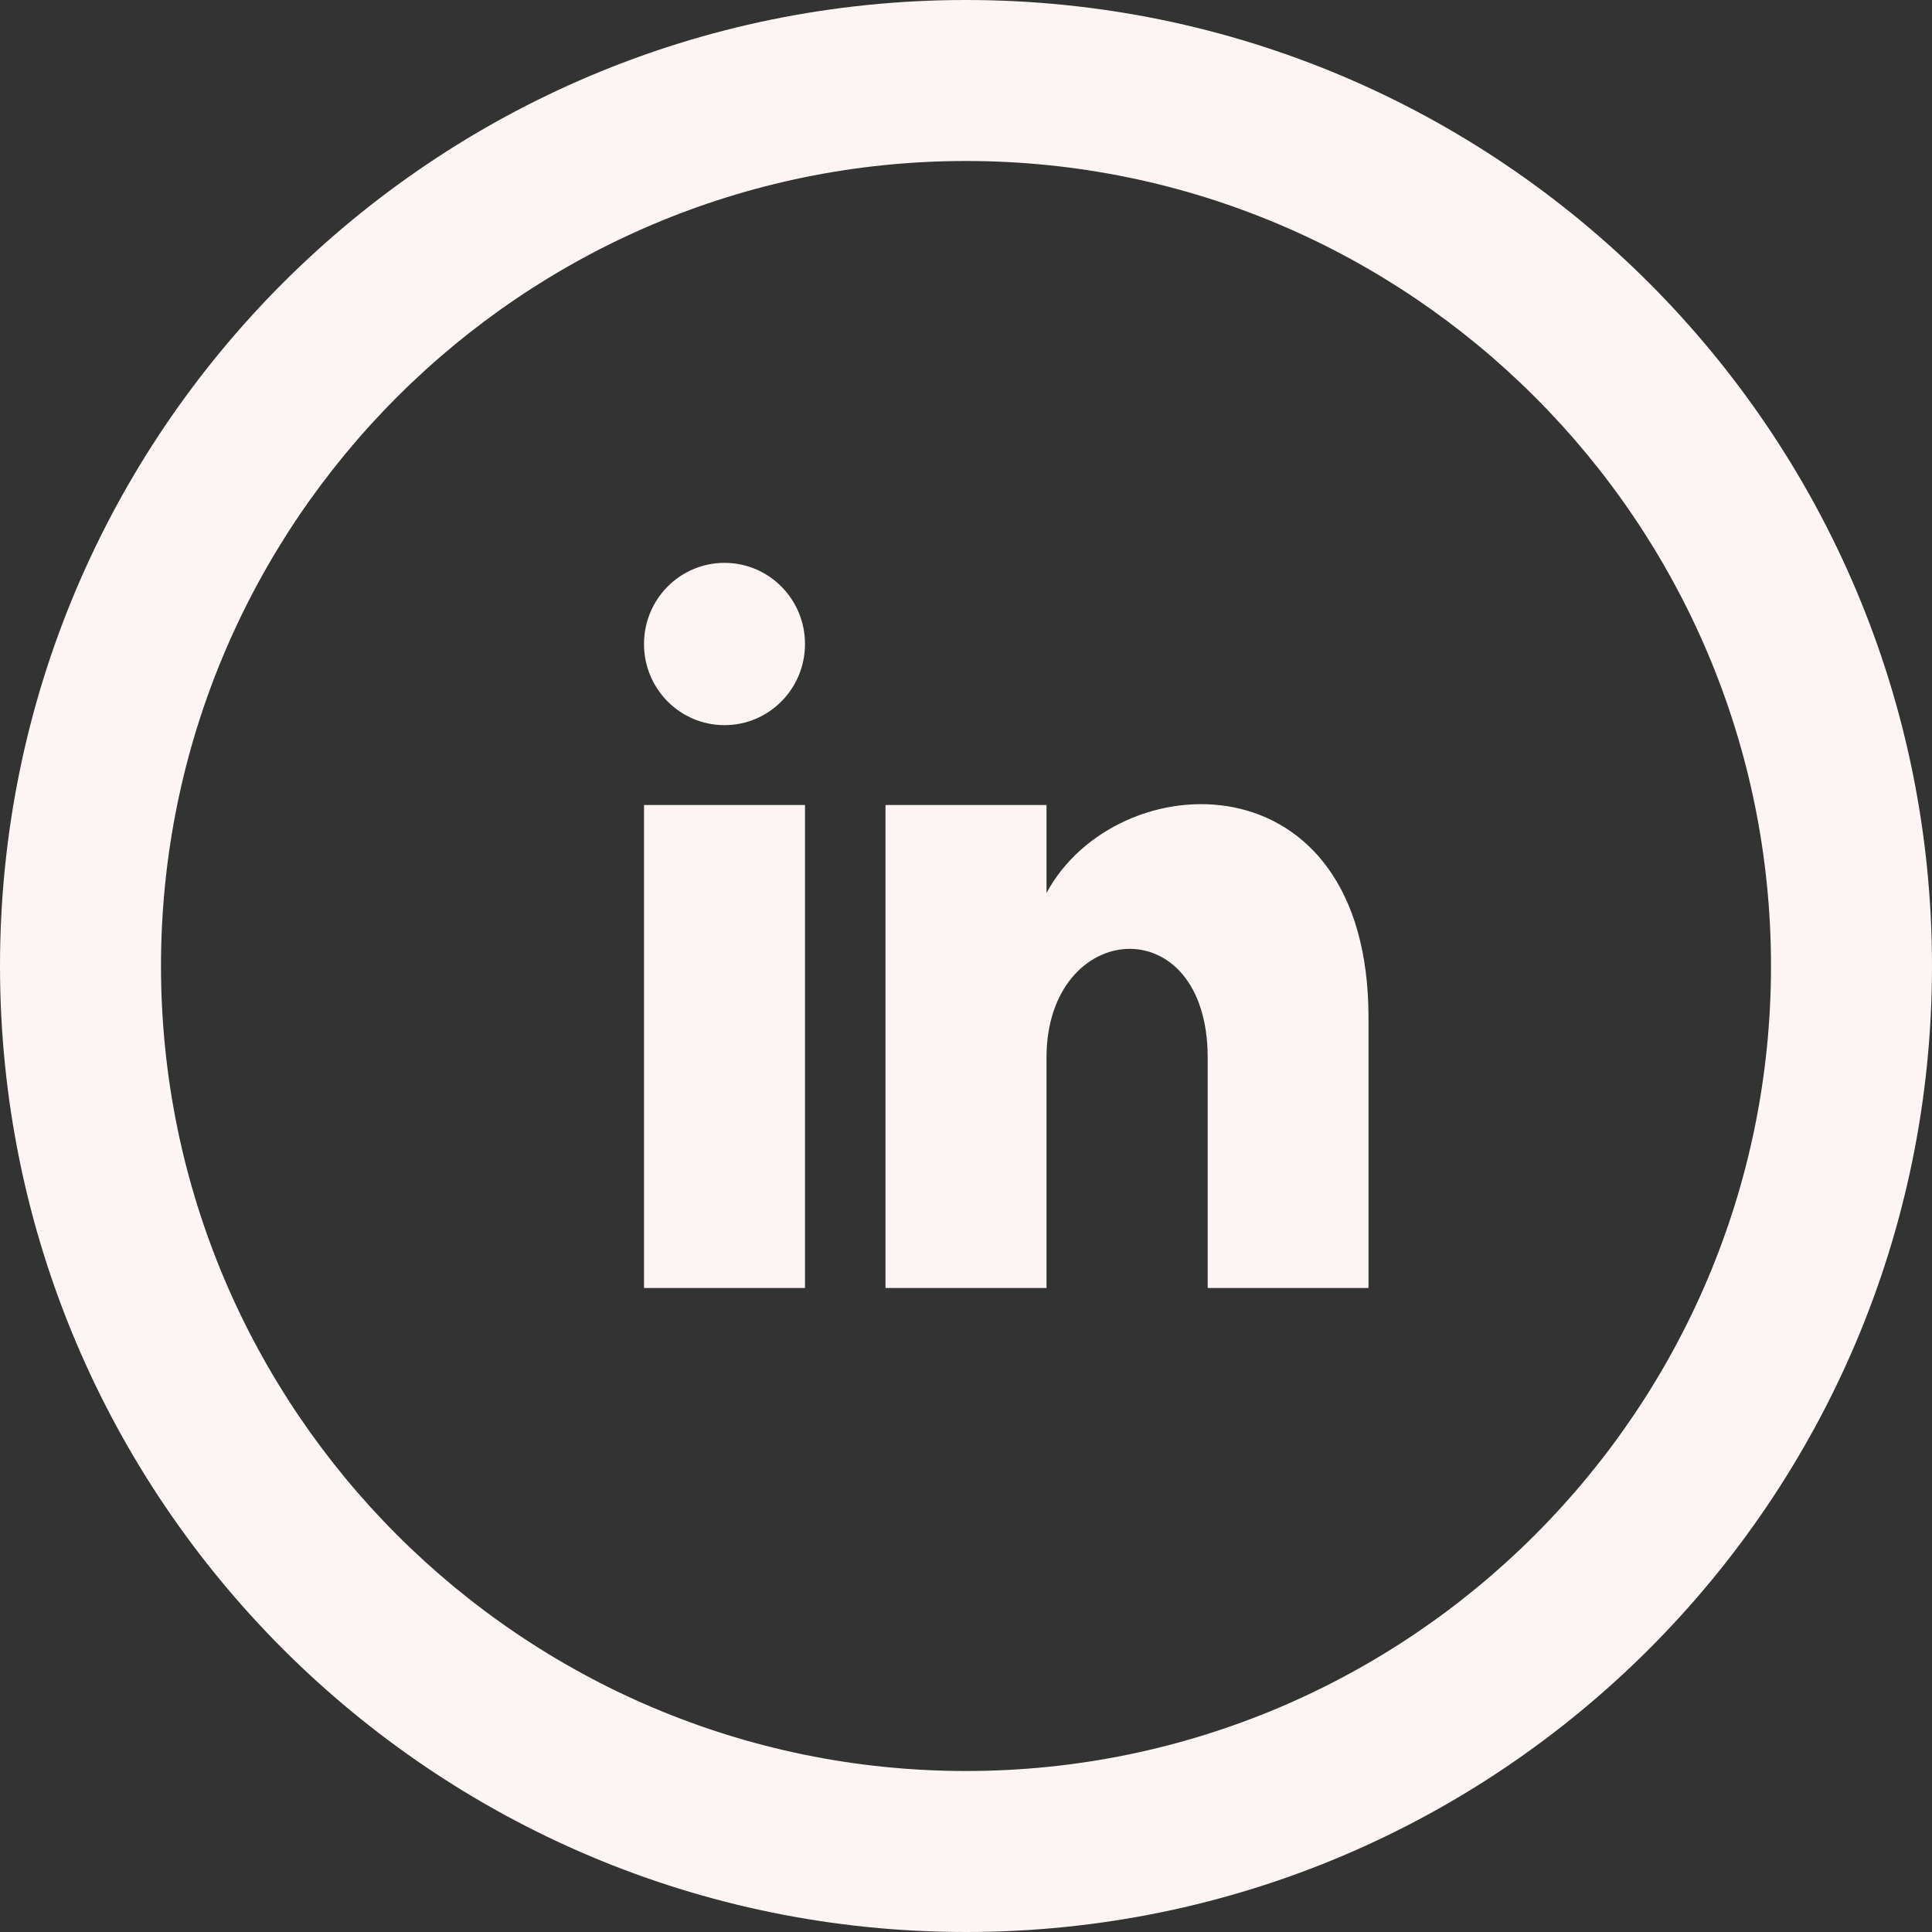 <svg width="30" height="30" viewBox="0 0 30 30" fill="none" xmlns="http://www.w3.org/2000/svg">
<rect x="0" y="0" width="30" height="30" fill="#333333" stroke="none"/>
<path d="M15 2.5C21.892 2.5 27.5 8.107 27.5 15C27.5 21.892 21.892 27.5 15 27.5C8.107 27.5 2.5 21.892 2.5 15C2.5 8.107 8.107 2.5 15 2.5ZM15 0C6.716 0 0 6.716 0 15C0 23.284 6.716 30 15 30C23.284 30 30 23.284 30 15C30 6.716 23.284 0 15 0ZM12.5 10C12.5 10.696 11.941 11.26 11.25 11.26C10.559 11.26 10 10.697 10 10C10 9.304 10.559 8.74 11.25 8.74C11.941 8.74 12.5 9.305 12.5 10V10ZM12.5 12.5H10V20H12.5V12.5ZM16.25 12.5H13.75V20H16.25V16.424C16.25 14.271 18.753 14.072 18.753 16.424V20H21.25V15.801C21.25 11.696 17.34 11.846 16.25 13.866V12.5Z" fill="#FDF4F4"/>
</svg>

